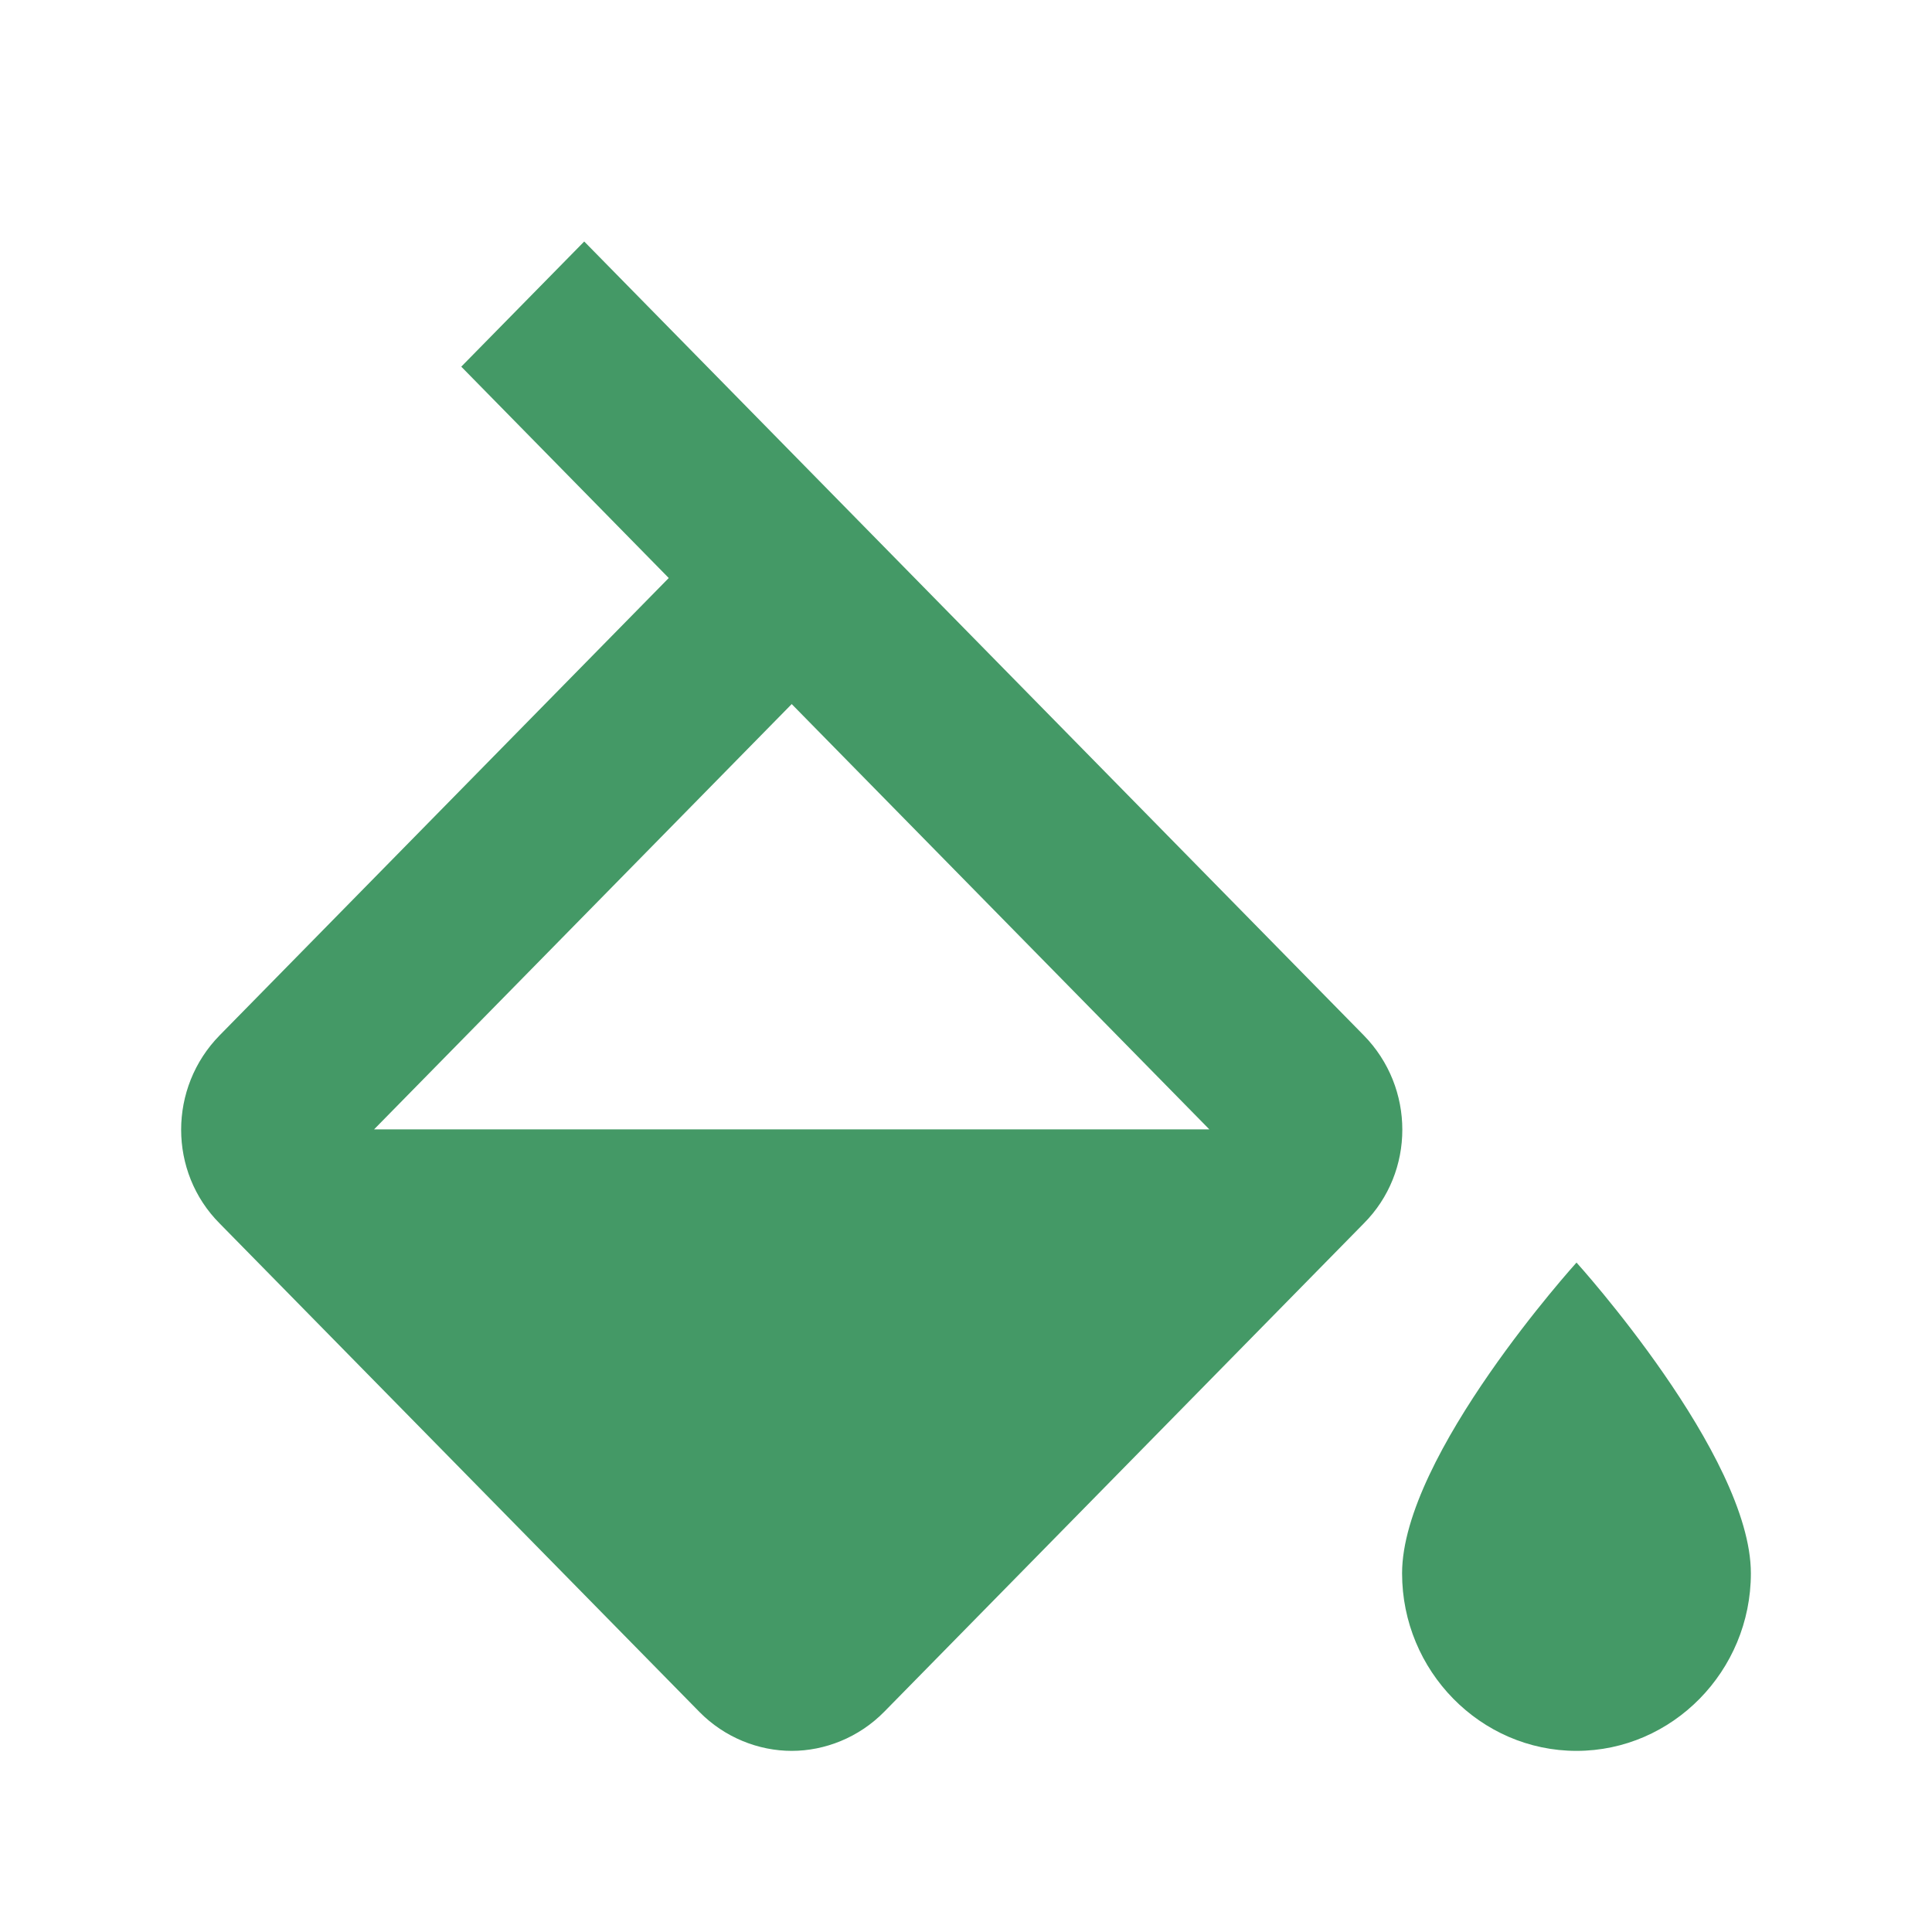 <svg width="28" height="28" viewBox="0 0 28 28" fill="none" xmlns="http://www.w3.org/2000/svg">
<path d="M19.764 15.004L8.467 3.5L6.685 5.314L9.692 8.377L3.184 15.004C2.439 15.763 2.439 16.985 3.184 17.732L10.135 24.809C10.501 25.182 10.994 25.375 11.474 25.375C11.954 25.375 12.447 25.182 12.814 24.809L19.764 17.732C20.51 16.985 20.51 15.763 19.764 15.004ZM5.421 16.368L11.474 10.204L17.527 16.368H5.421ZM22.848 18.298C22.848 18.298 20.32 21.09 20.32 22.802C20.32 24.217 21.457 25.375 22.848 25.375C24.238 25.375 25.375 24.217 25.375 22.802C25.375 21.09 22.848 18.298 22.848 18.298Z" fill="#449966"/>
</svg>
